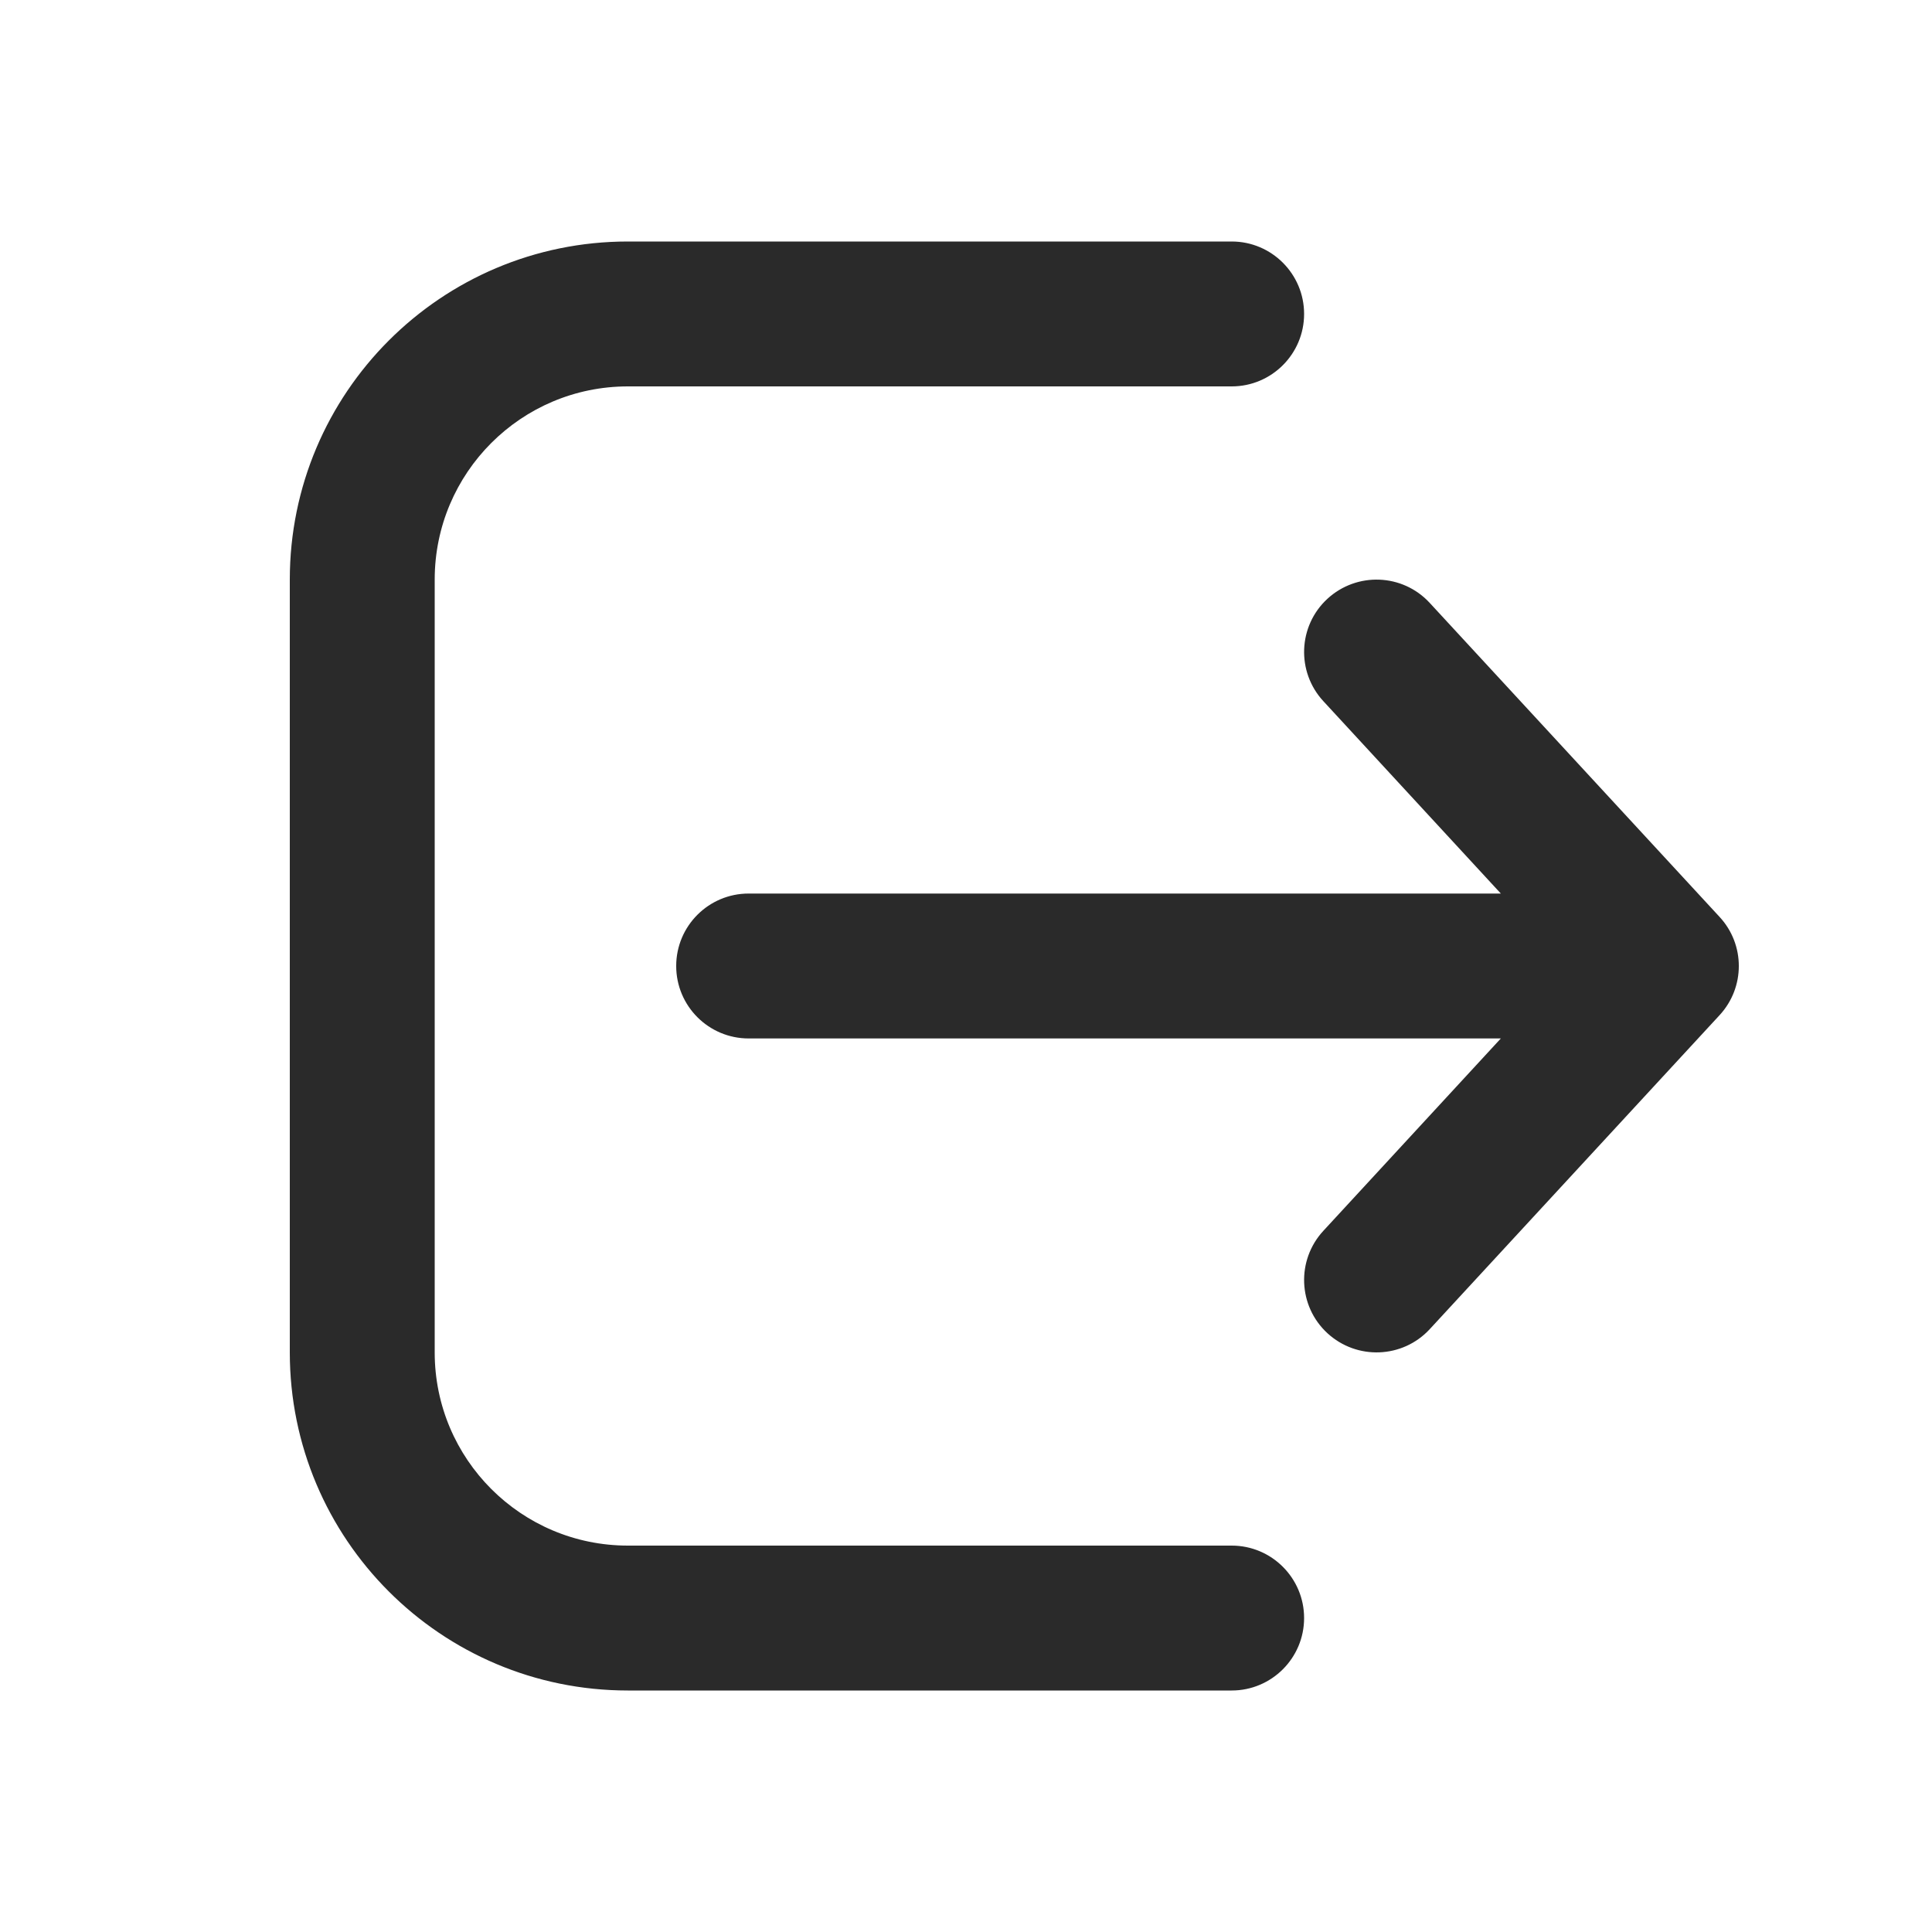 <svg width="24" height="24" viewBox="0 0 24 24" fill="none" xmlns="http://www.w3.org/2000/svg">
<path d="M15.3 21C15.797 21 16.2 20.597 16.2 20.1C16.2 19.603 15.797 19.2 15.3 19.2H7.8C6.474 19.2 5.4 18.125 5.4 16.8V7.2C5.4 5.875 6.474 4.8 7.8 4.8H15.3C15.797 4.8 16.2 4.397 16.2 3.9C16.2 3.403 15.797 3 15.3 3H7.8C5.48 3 3.6 4.88 3.6 7.2V16.8C3.6 19.12 5.48 21 7.8 21H15.3ZM16.489 7.439C16.855 7.102 17.424 7.124 17.761 7.49L21.361 11.39C21.68 11.734 21.68 12.266 21.361 12.611L17.761 16.511C17.424 16.876 16.855 16.898 16.489 16.561C16.124 16.224 16.102 15.655 16.439 15.29L18.644 12.9H9.3C8.803 12.9 8.4 12.497 8.4 12C8.4 11.503 8.803 11.1 9.3 11.1H18.644L16.439 8.71C16.102 8.345 16.124 7.776 16.489 7.439Z" fill="#2A2A2A"/>
</svg>
